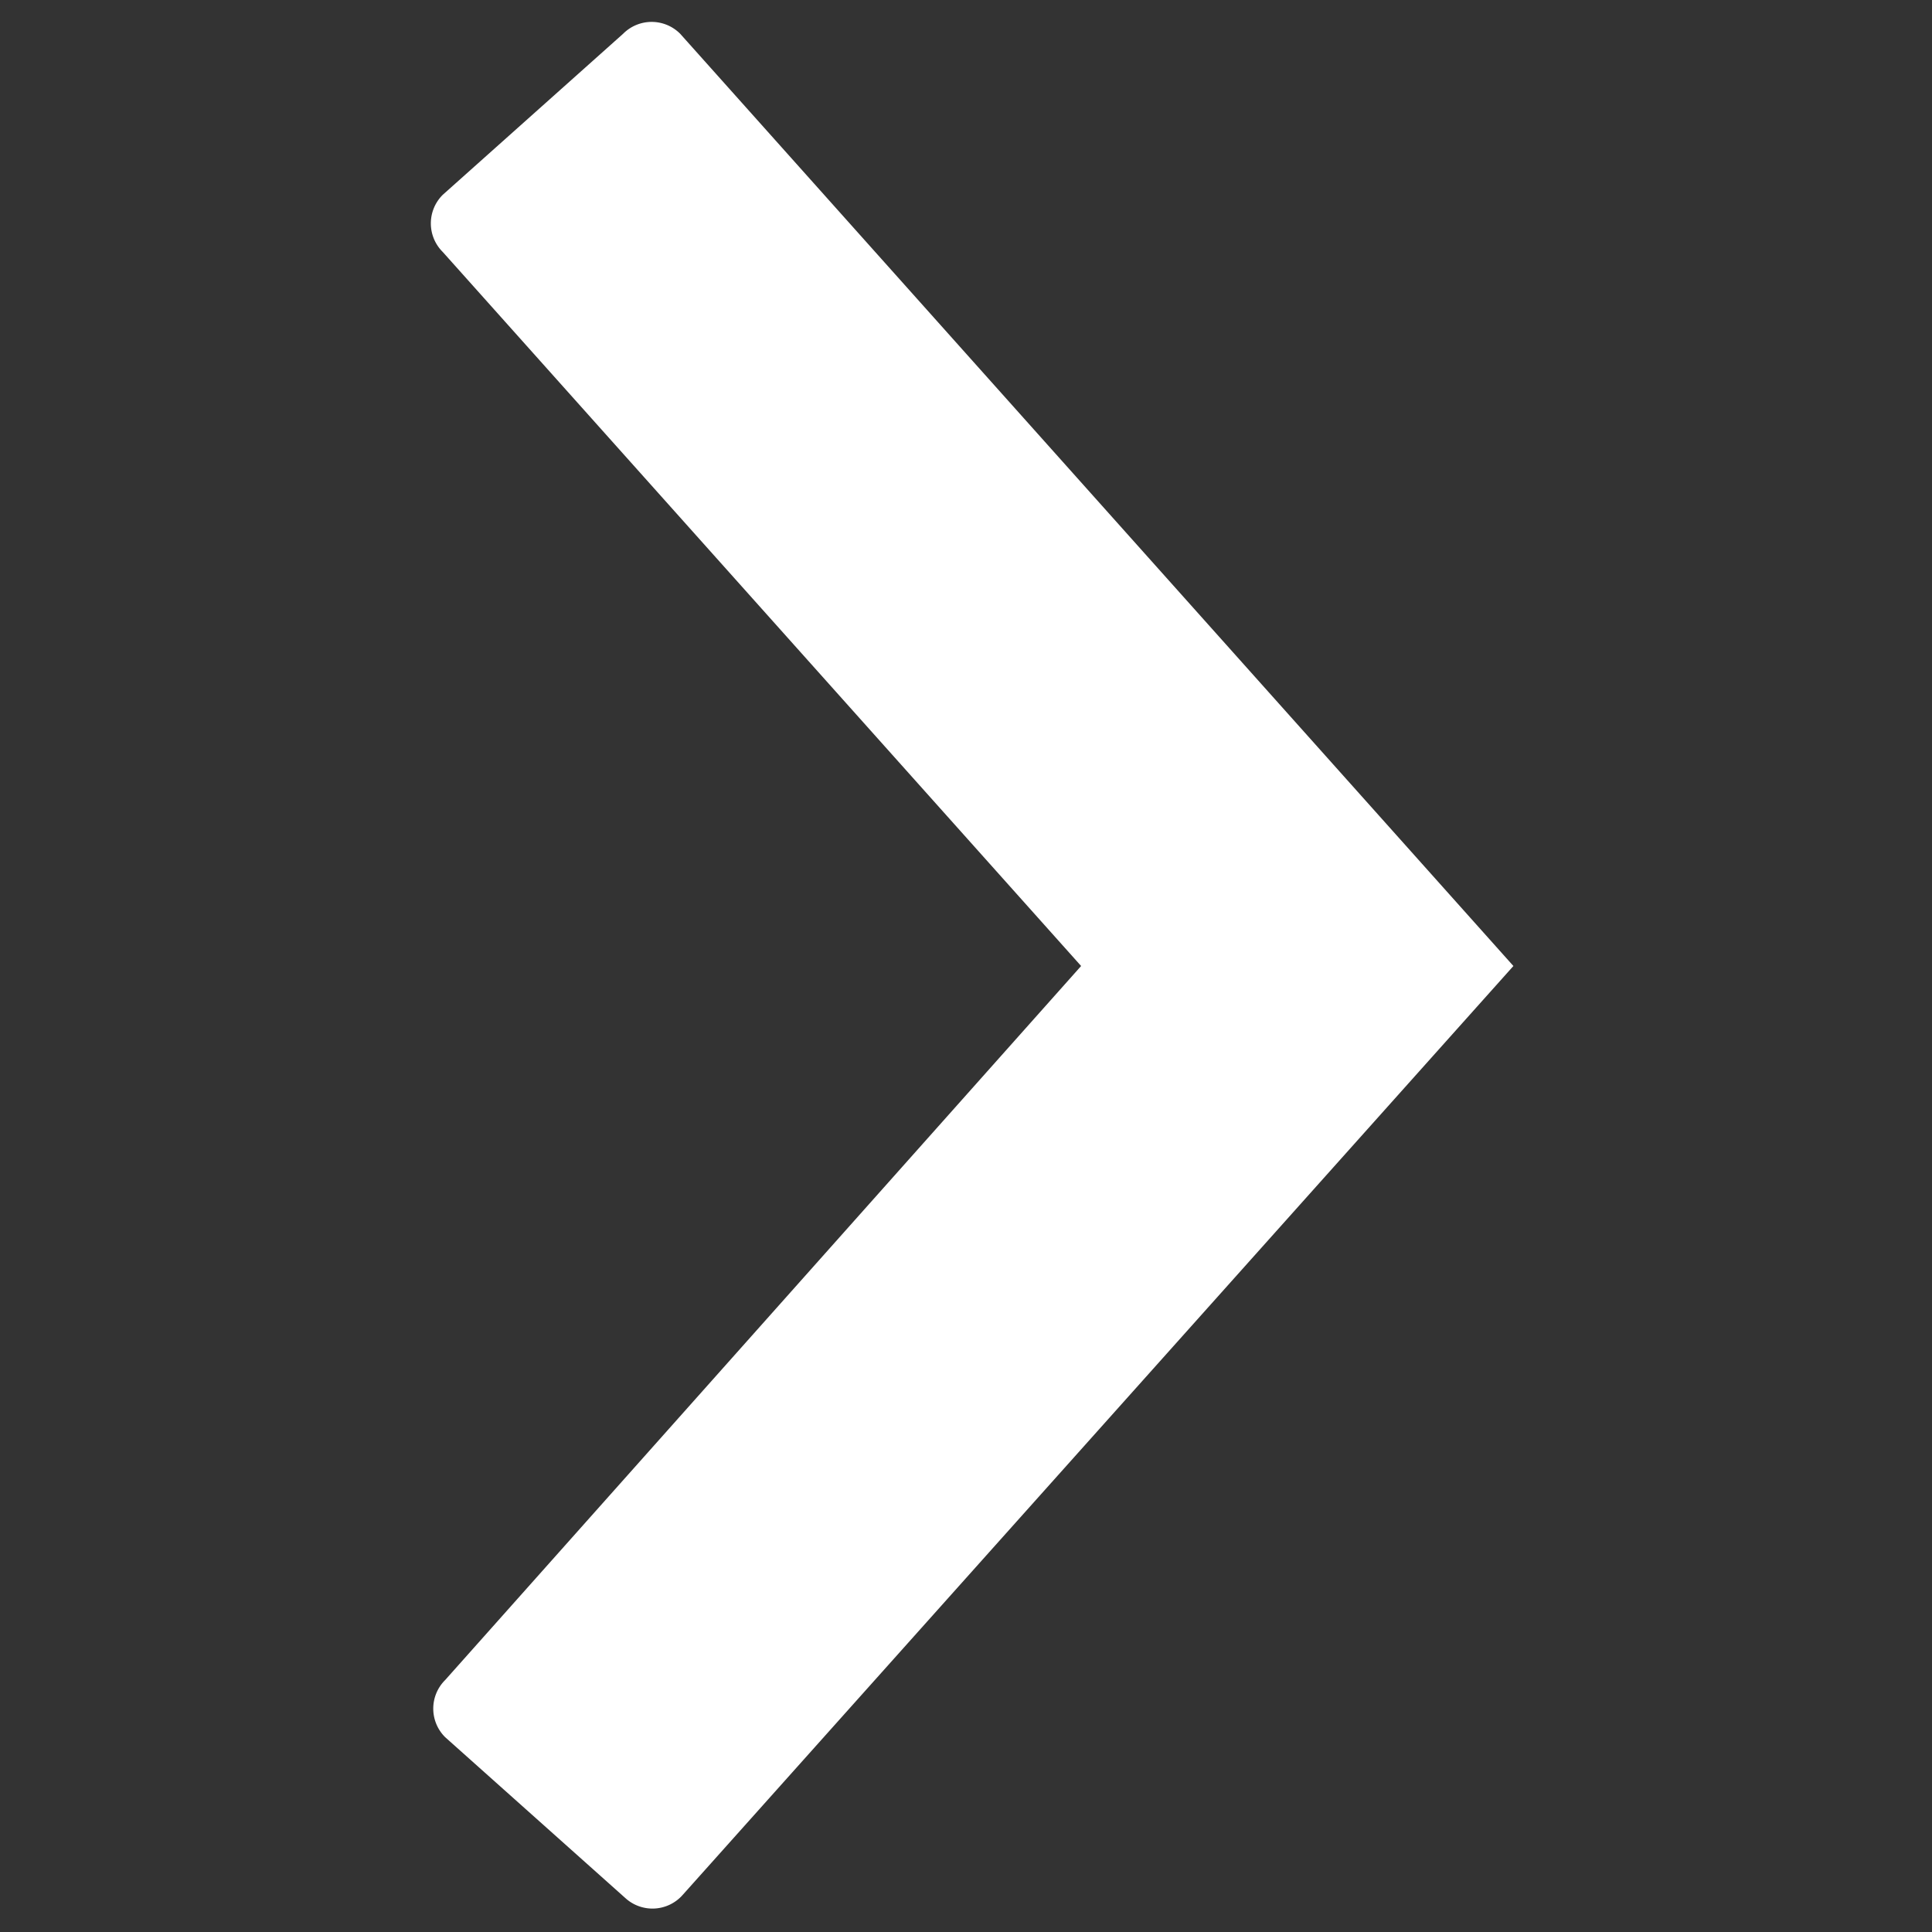<svg width="24px" height="24px" viewBox="0 0 24 24" id="fa26cff6-f100-48f4-a81c-6e0cb8b1ea4a" data-name="Livello 1" xmlns="http://www.w3.org/2000/svg"><rect x="0" y="0" width="24" height="24" fill="#333333" stroke="none"/><title>prime</title><g id="880b5b52-5578-436c-a64a-10a281e56ea6" data-name="Arrow Left"><path fill="white" d="M7.77,23.58l-2.24-2a0.5,0.5,0,0,1,0-.71L13.43,12,5.5,3.13a0.5,0.5,0,0,1,0-.71l2.24-2a0.5,0.5,0,0,1,.71,0L18.8,12,8.48,23.54A0.5,0.5,0,0,1,7.77,23.58Z"/></g></svg>